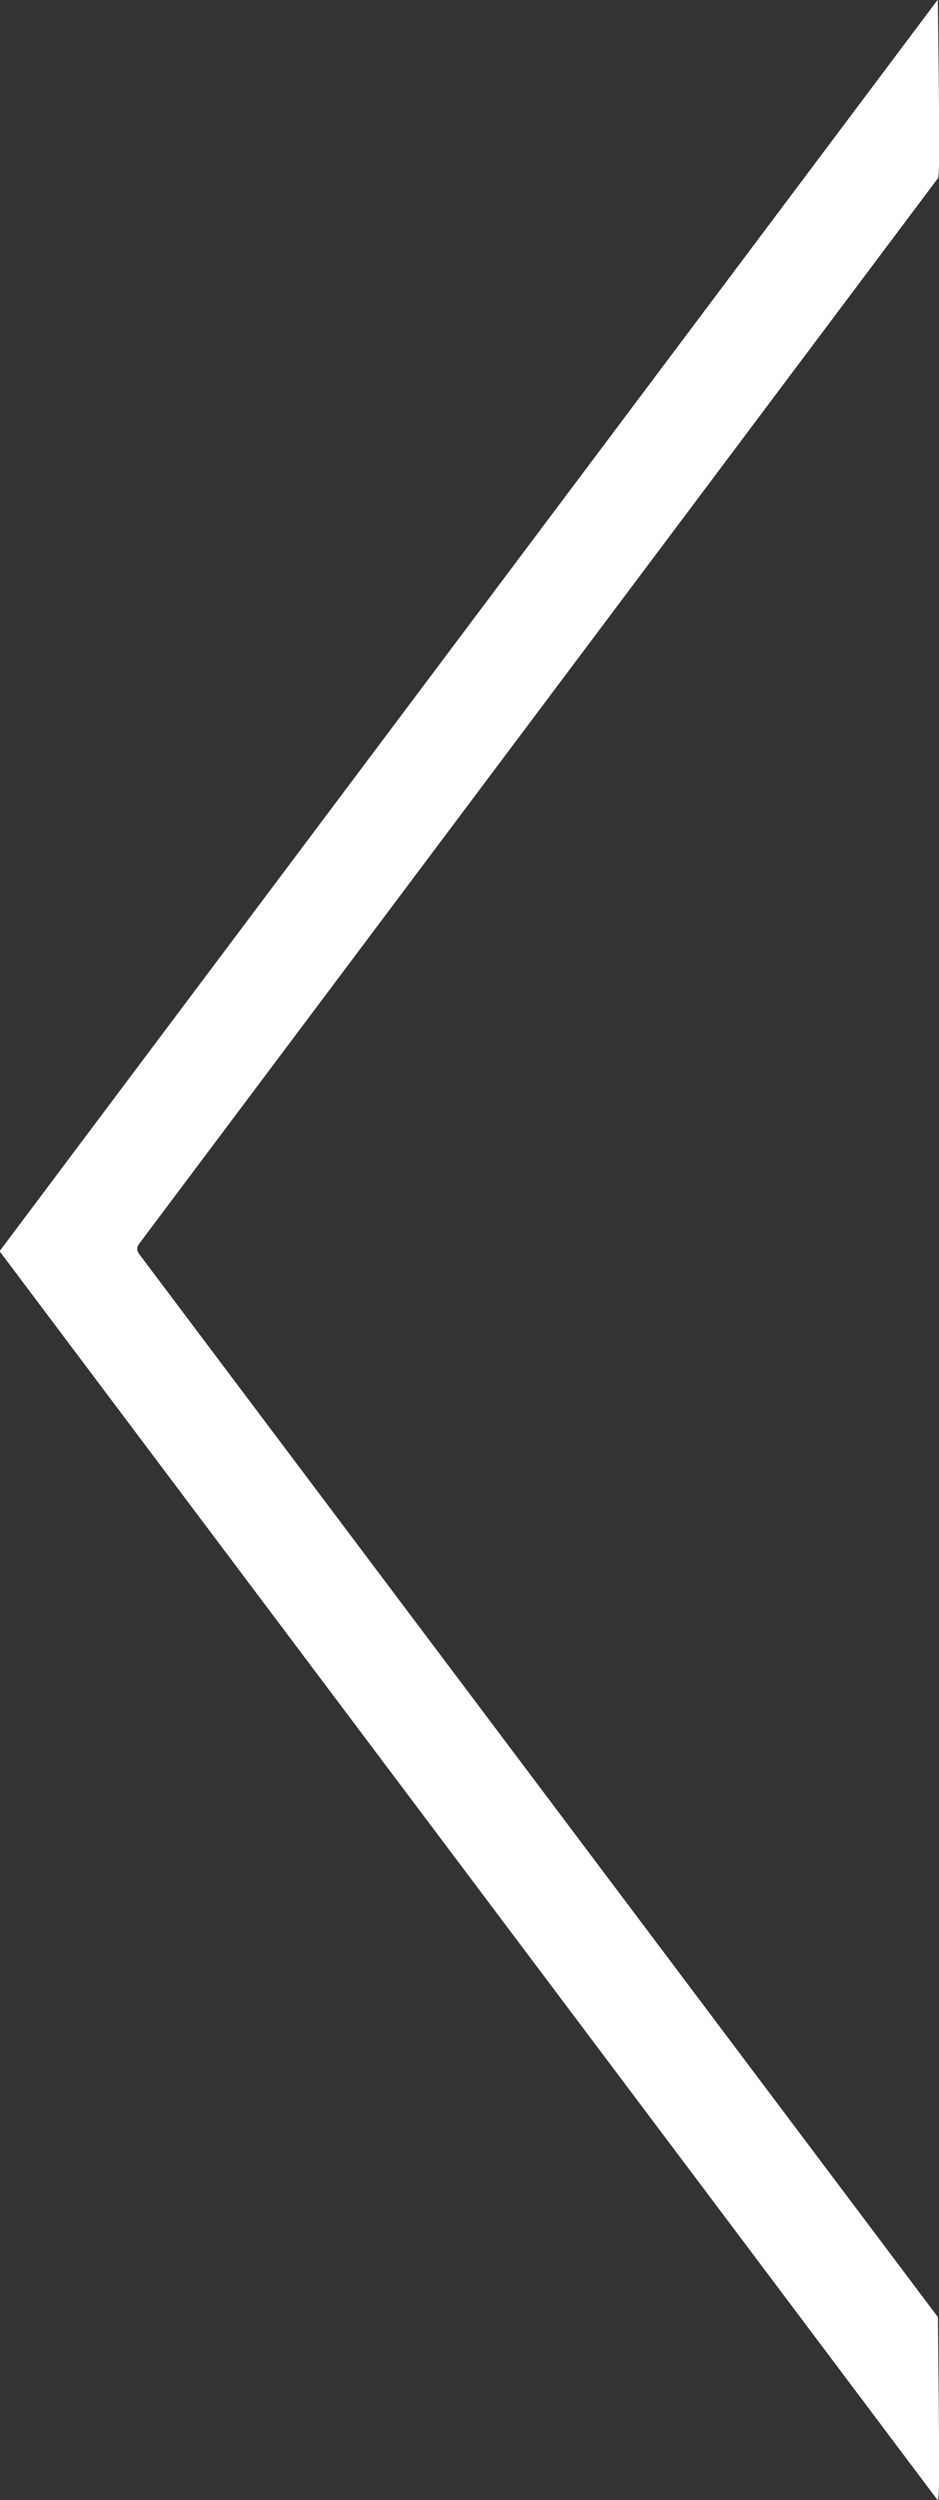 <svg xmlns="http://www.w3.org/2000/svg" xmlns:xlink="http://www.w3.org/1999/xlink" preserveAspectRatio="xMidYMid" width="11.625" height="30.938" viewBox="0 0 11.625 30.938">
  <rect x="0" y="0" width="11.625" height="30.938" fill="#333333" stroke="none"/>
  <defs>
    <style>
      .cls-1 {
        fill: #fff;
        fill-rule: evenodd;
      }
    </style>
  </defs>
  <path d="M11.610,-0.004 L-0.005,15.483 L11.611,30.942 C11.631,30.915 11.631,30.492 11.611,28.673 L1.722,15.517 C1.691,15.475 1.691,15.434 1.722,15.392 L11.610,2.208 C11.633,2.177 11.633,1.774 11.610,-0.004 Z" class="cls-1"/>
</svg>
